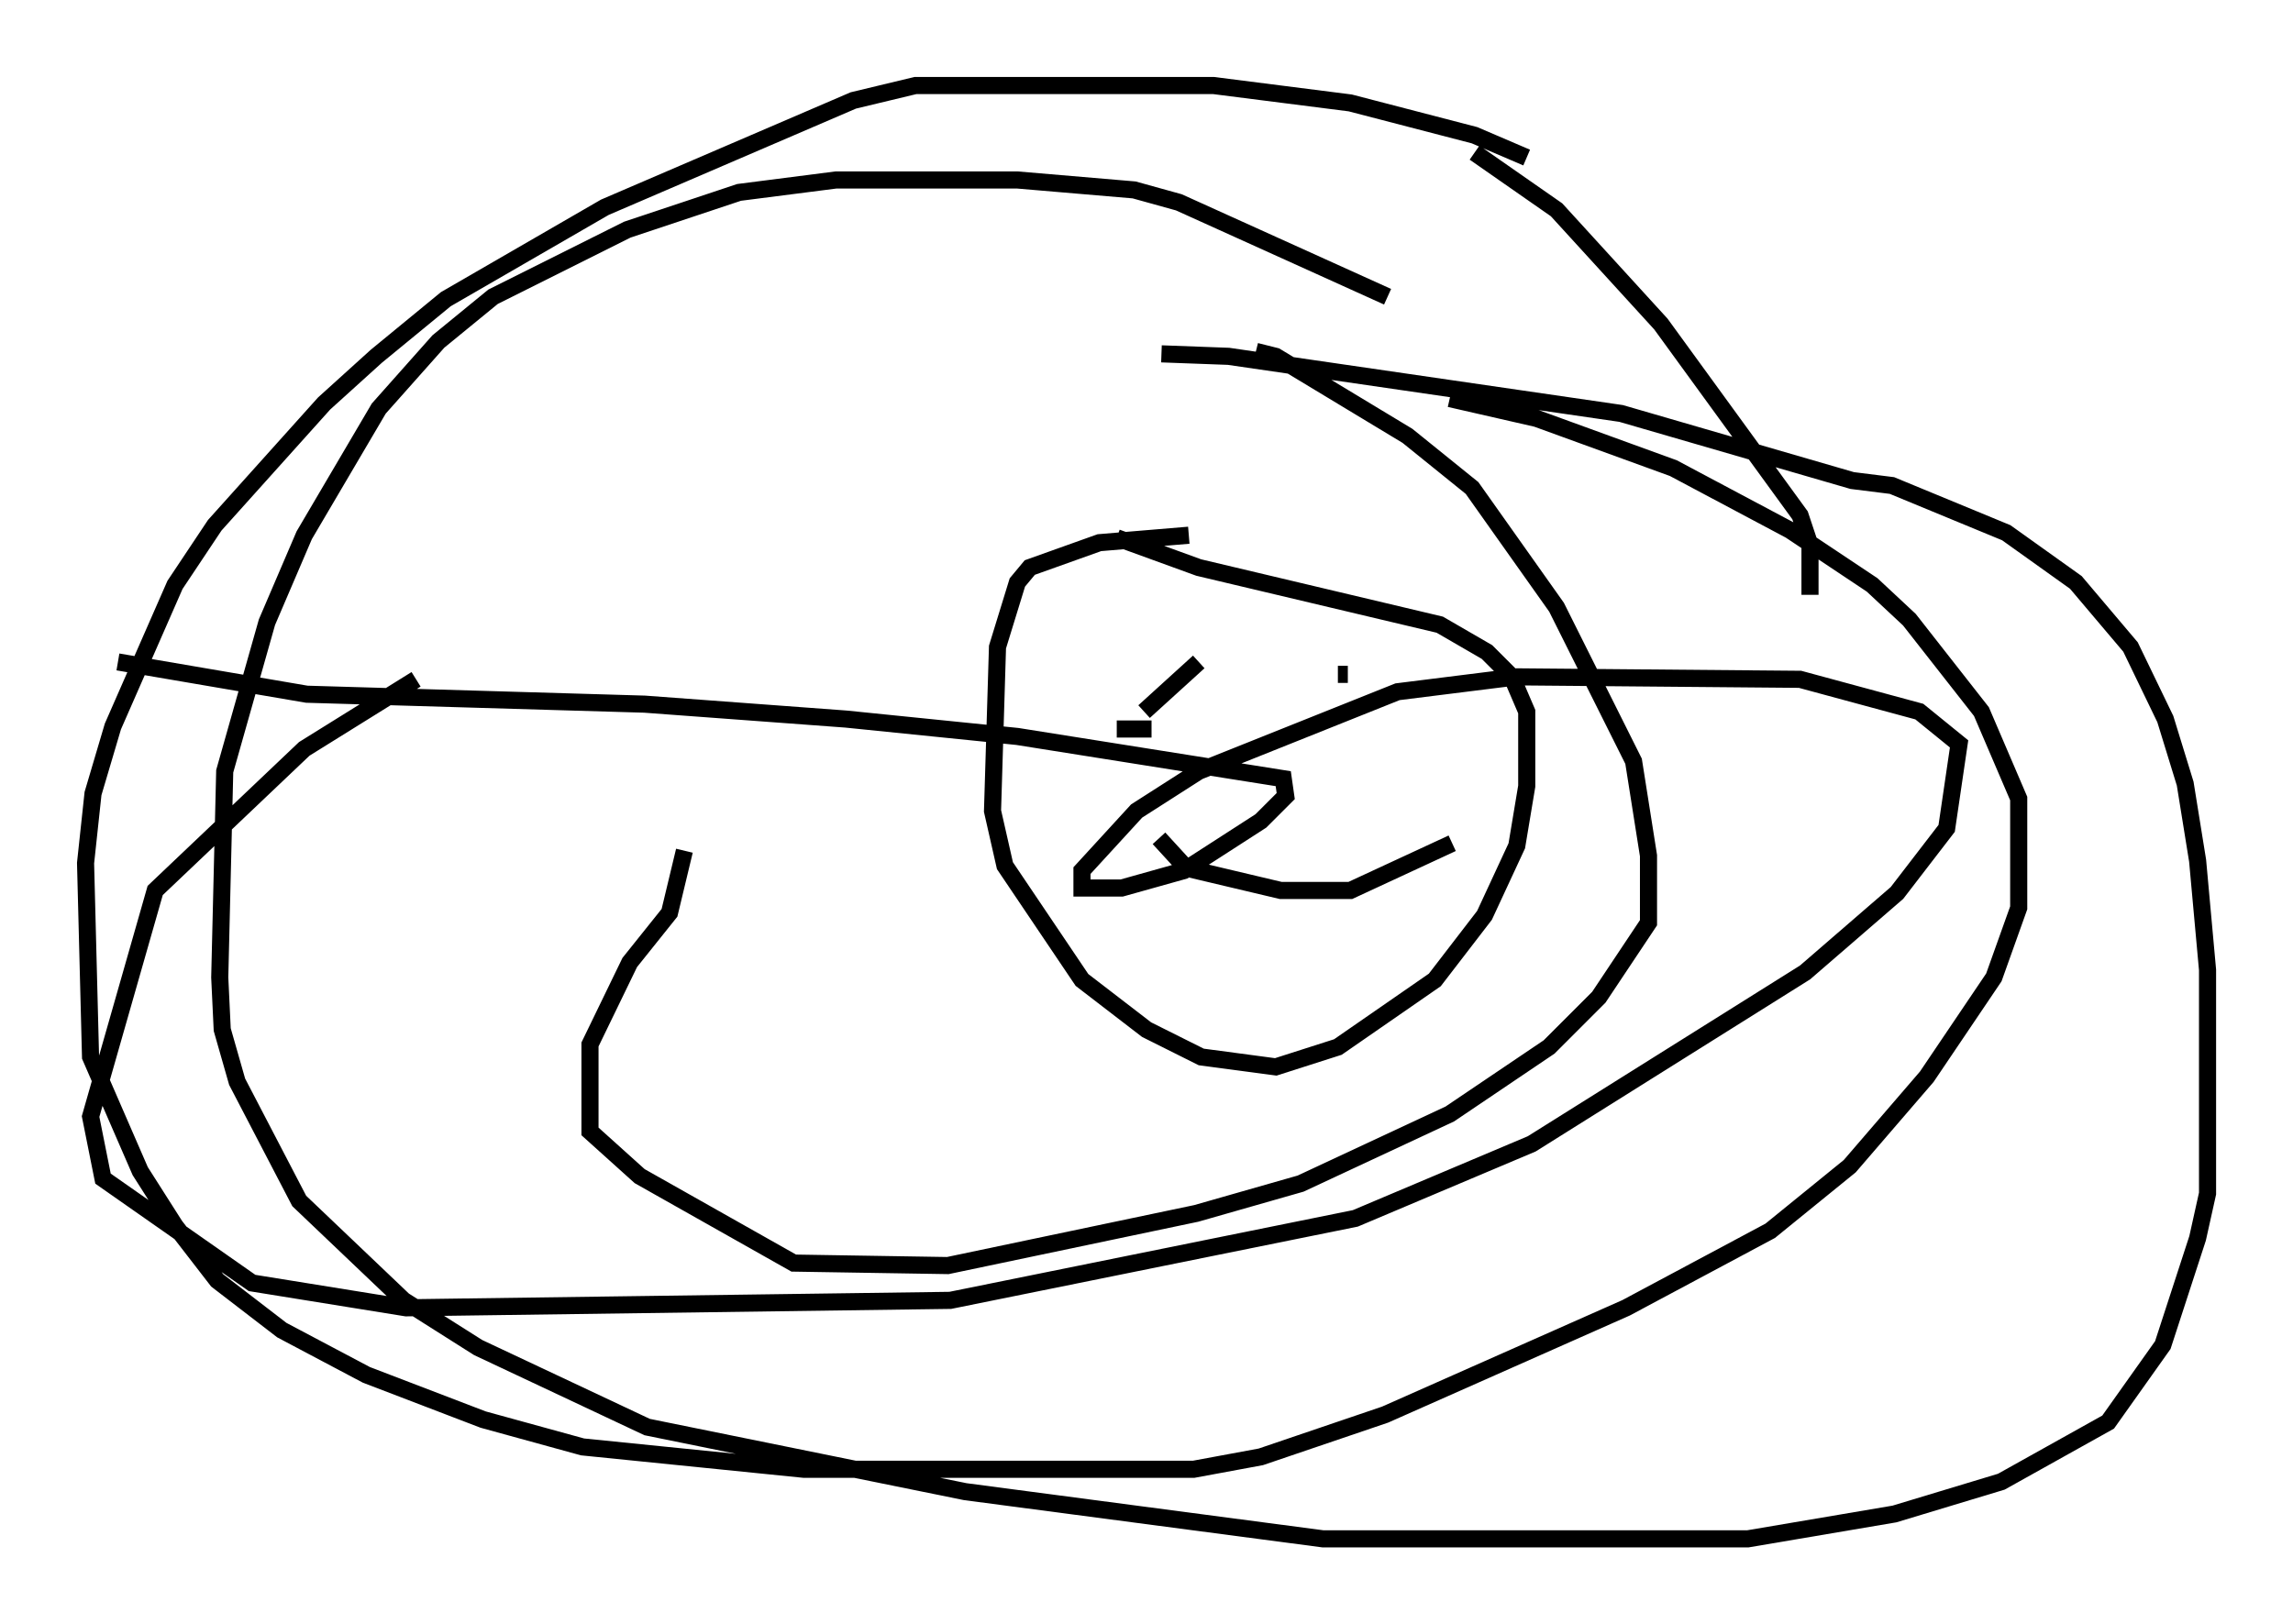 <?xml version="1.0" encoding="utf-8" ?>
<svg baseProfile="full" height="94.972" version="1.1" width="134.044" xmlns="http://www.w3.org/2000/svg" xmlns:ev="http://www.w3.org/2001/xml-events" xmlns:xlink="http://www.w3.org/1999/xlink"><defs /><rect fill="white" height="94.972" width="134.044" x="0" y="0" /><path d="M89.391, 9.939 m-0.145, -0.726 l-3.05, -1.307 -7.263, -1.888 l-7.989, -1.017 -17.43, 0.0 l-3.631, 0.872 -14.525, 6.246 l-9.296, 5.374 -4.067, 3.341 l-3.05, 2.76 -6.391, 7.117 l-2.324, 3.486 -3.631, 8.279 l-1.162, 3.922 -0.436, 4.067 l0.291, 11.33 2.905, 6.682 l2.034, 3.196 2.469, 3.196 l3.777, 2.905 4.939, 2.615 l6.827, 2.615 5.81, 1.598 l12.927, 1.307 22.804, 0.0 l3.922, -0.726 7.263, -2.469 l14.089, -6.246 8.425, -4.503 l4.648, -3.777 4.503, -5.229 l3.922, -5.81 1.453, -4.067 l0.0, -6.391 -2.179, -5.084 l-4.212, -5.374 -2.179, -2.034 l-4.793, -3.196 -6.827, -3.631 l-7.989, -2.905 -5.084, -1.162 m1.453, -14.38 l4.793, 3.341 6.101, 6.682 l8.134, 11.184 0.581, 1.743 l0.0, 2.905 m-24.693, -17.43 l-12.201, -5.52 -2.615, -0.726 l-6.827, -0.581 -10.603, 0.0 l-5.665, 0.726 -6.536, 2.179 l-7.844, 3.922 -3.196, 2.615 l-3.486, 3.922 -4.358, 7.408 l-2.179, 5.084 -2.469, 8.715 l-0.291, 12.056 0.145, 3.05 l0.872, 3.05 3.631, 6.972 l6.101, 5.81 4.358, 2.76 l9.877, 4.648 18.592, 3.777 l20.916, 2.76 24.838, 0.0 l8.57, -1.453 6.246, -1.888 l6.246, -3.486 3.196, -4.503 l2.034, -6.246 0.581, -2.615 l0.0, -13.073 -0.581, -6.391 l-0.726, -4.503 -1.162, -3.777 l-2.034, -4.212 -3.196, -3.777 l-4.067, -2.905 -6.682, -2.76 l-2.324, -0.291 -13.508, -3.922 l-22.95, -3.341 -3.922, -0.145 m5.52, -0.145 l1.162, 0.291 7.698, 4.648 l3.777, 3.05 4.939, 6.972 l4.503, 9.006 0.872, 5.52 l0.0, 3.922 -2.905, 4.358 l-2.905, 2.905 -5.81, 3.922 l-8.715, 4.067 -6.101, 1.743 l-14.525, 3.05 -9.006, -0.145 l-9.006, -5.084 -2.905, -2.615 l0.0, -5.084 2.324, -4.793 l2.324, -2.905 0.872, -3.631 m29.486, -18.447 l-5.229, 0.436 -4.067, 1.453 l-0.726, 0.872 -1.162, 3.777 l-0.291, 9.587 0.726, 3.196 l4.503, 6.682 3.777, 2.905 l3.196, 1.598 4.358, 0.581 l3.631, -1.162 5.665, -3.922 l2.905, -3.777 1.888, -4.067 l0.581, -3.486 0.0, -4.358 l-0.872, -2.034 -1.453, -1.453 l-2.76, -1.598 -14.089, -3.341 l-4.793, -1.743 m13.508, 7.989 l-0.581, 0.0 m-11.184, -1.598 l0.0, 0.0 m0.726, 11.184 l1.598, 1.743 5.52, 1.307 l4.067, 0.0 5.955, -2.76 m-15.542, -11.475 l0.0, 0.0 m0.872, 0.581 l0.0, 0.0 m0.0, 0.0 l0.0, 0.0 m-0.145, 0.291 l-3.196, 2.905 m-1.598, 1.017 l2.034, 0.0 m-42.994, -2.905 l-6.536, 4.067 -8.715, 8.279 l-3.777, 13.218 0.726, 3.631 l8.715, 6.101 9.006, 1.453 l31.81, -0.436 23.676, -4.793 l10.313, -4.358 15.978, -10.022 l5.374, -4.648 2.905, -3.777 l0.726, -4.939 -2.324, -1.888 l-6.972, -1.888 -16.559, -0.145 l-6.972, 0.872 -11.62, 4.648 l-3.631, 2.324 -3.196, 3.486 l0.0, 1.017 2.324, 0.0 l3.631, -1.017 4.503, -2.905 l1.453, -1.453 -0.145, -1.017 l-15.542, -2.469 -10.022, -1.017 l-11.765, -0.872 -19.754, -0.581 l-11.039, -1.888 " fill="none" stroke="black" stroke-width="1" /></svg>